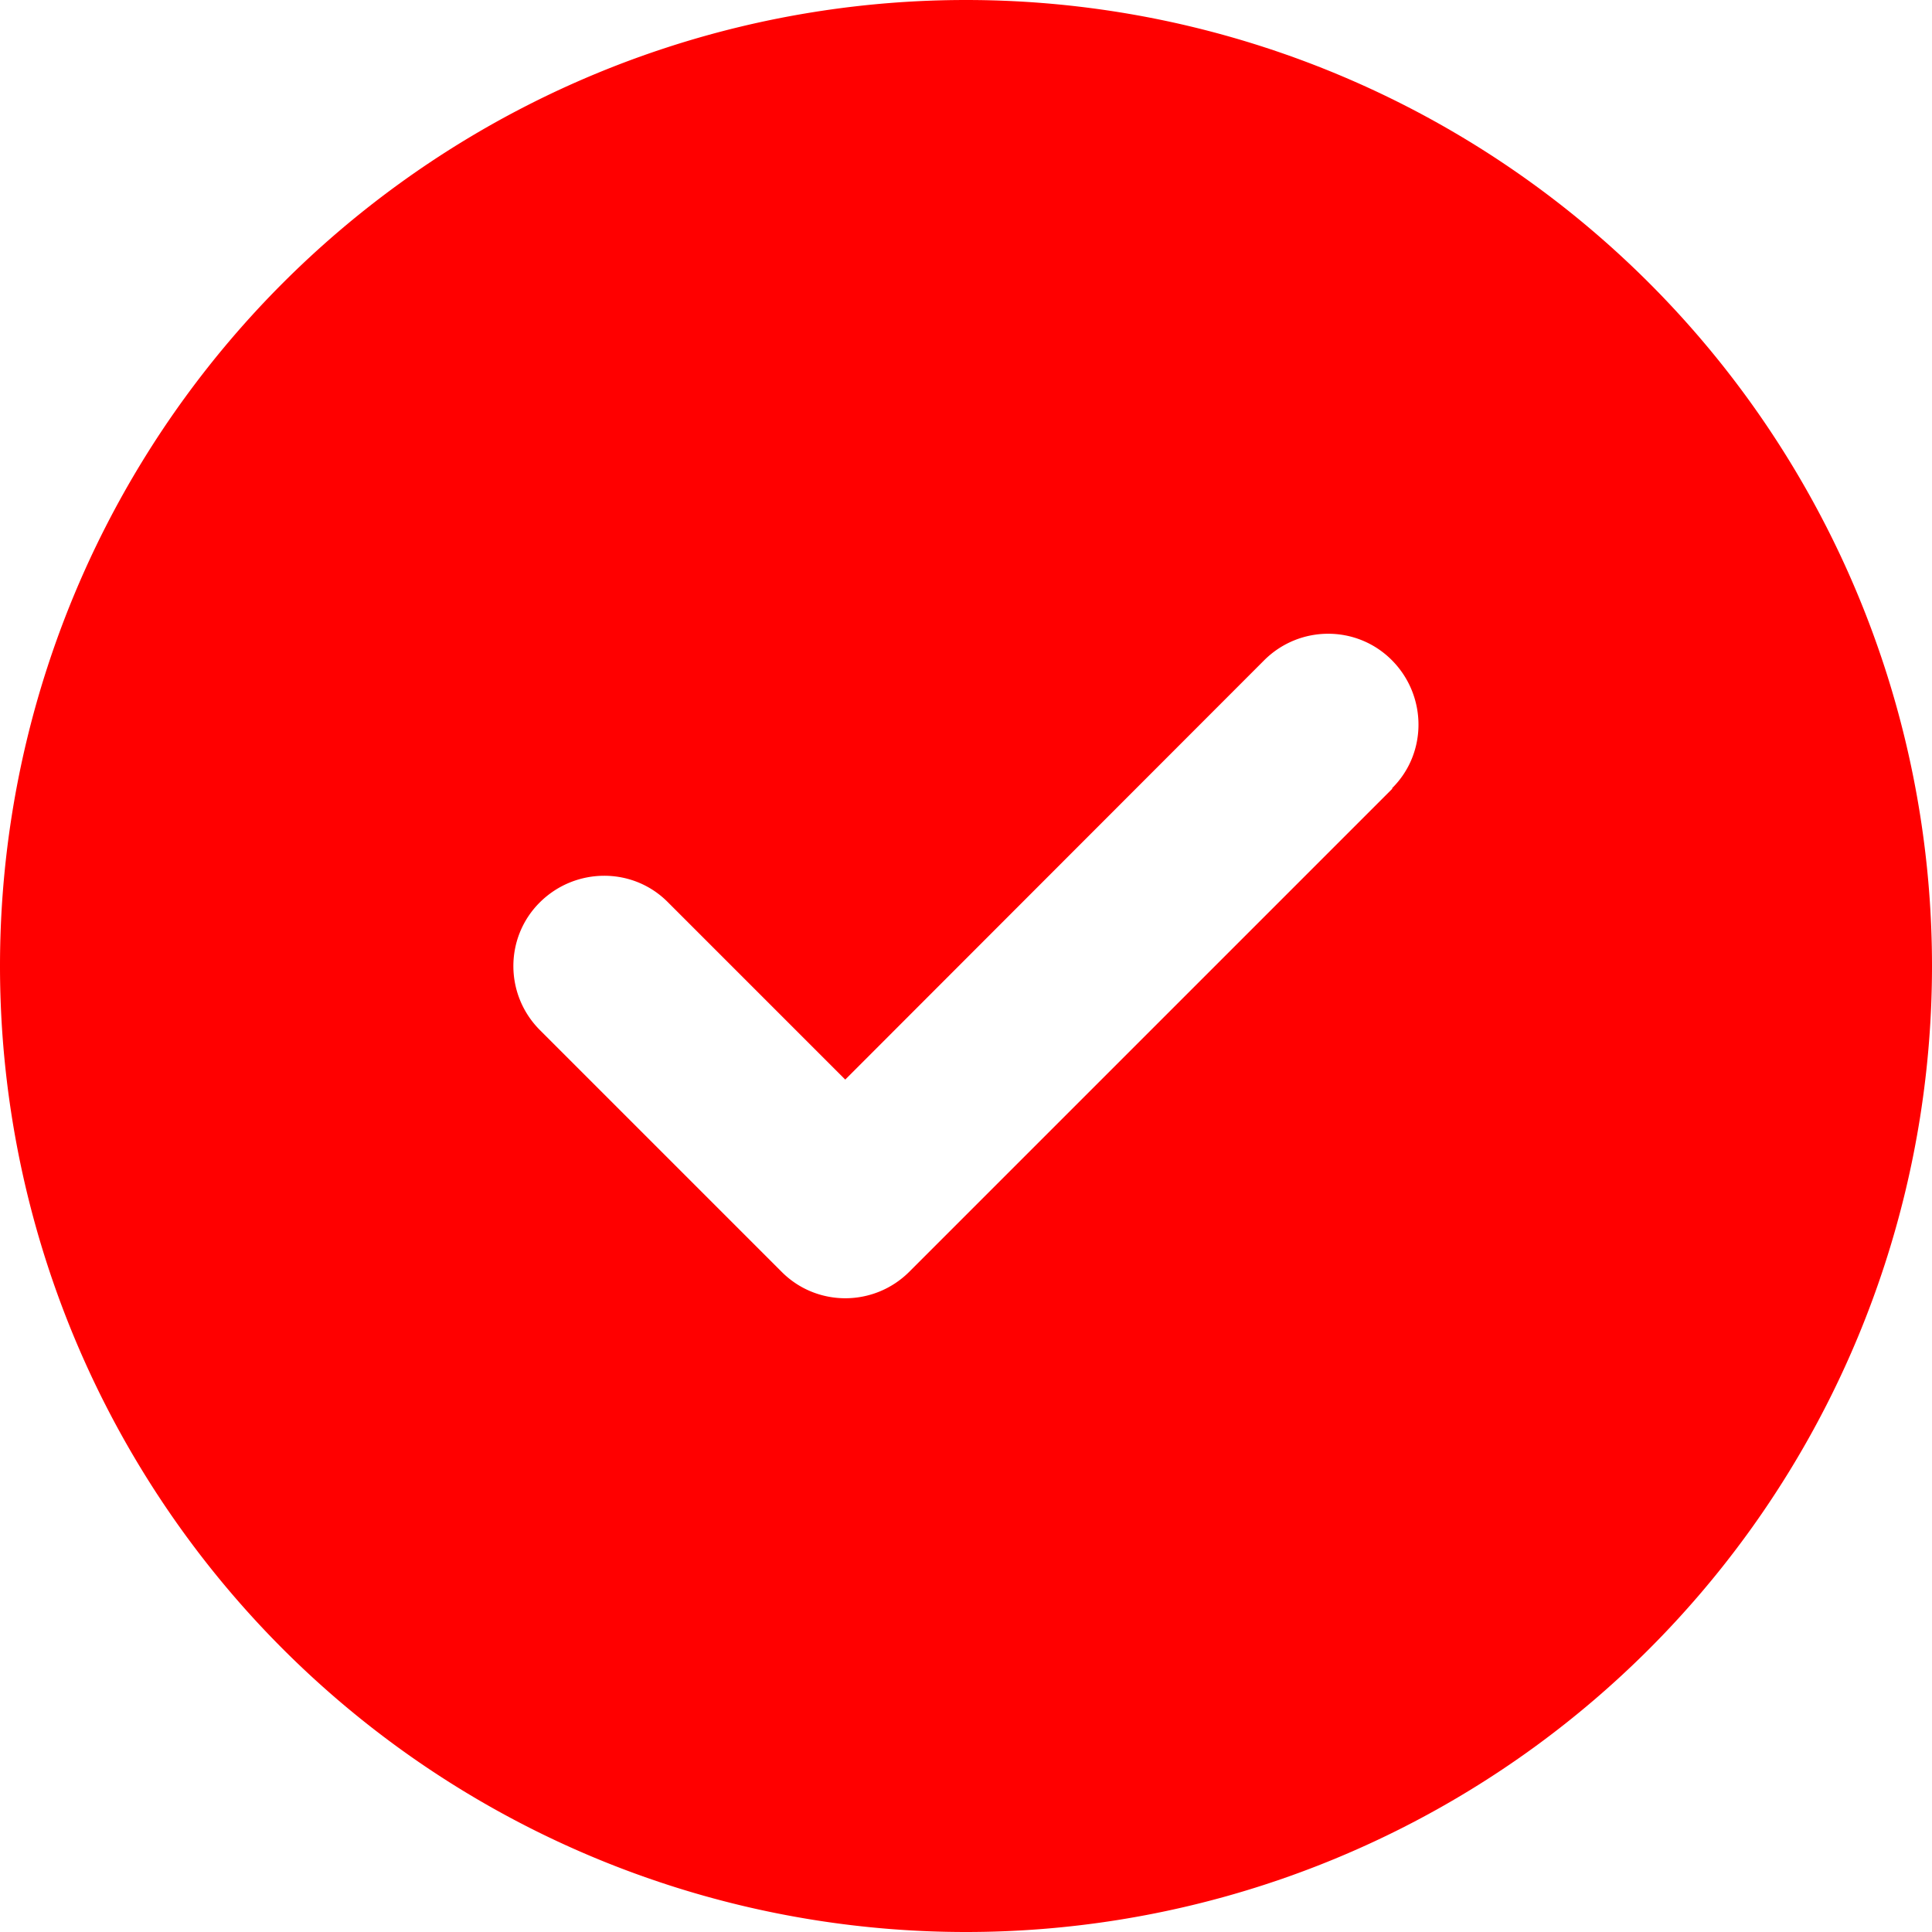 <svg class="svg-inline--fa fa-circle-check" aria-hidden="true" focusable="false" data-prefix="fas" data-icon="circle-check" role="img" xmlns="http://www.w3.org/2000/svg" viewBox="0 0 512 512" data-fa-i2svg=""><path fill="red" d="M256 512A256 256 0 1 0 256 0a256 256 0 1 0 0 512zM369 209L241 337c-9.4 9.4-24.6 9.4-33.9 0l-64-64c-9.4-9.4-9.4-24.6 0-33.9s24.6-9.4 33.9 0l47 47L335 175c9.4-9.4 24.6-9.4 33.9 0s9.4 24.6 0 33.9z"></path></svg>